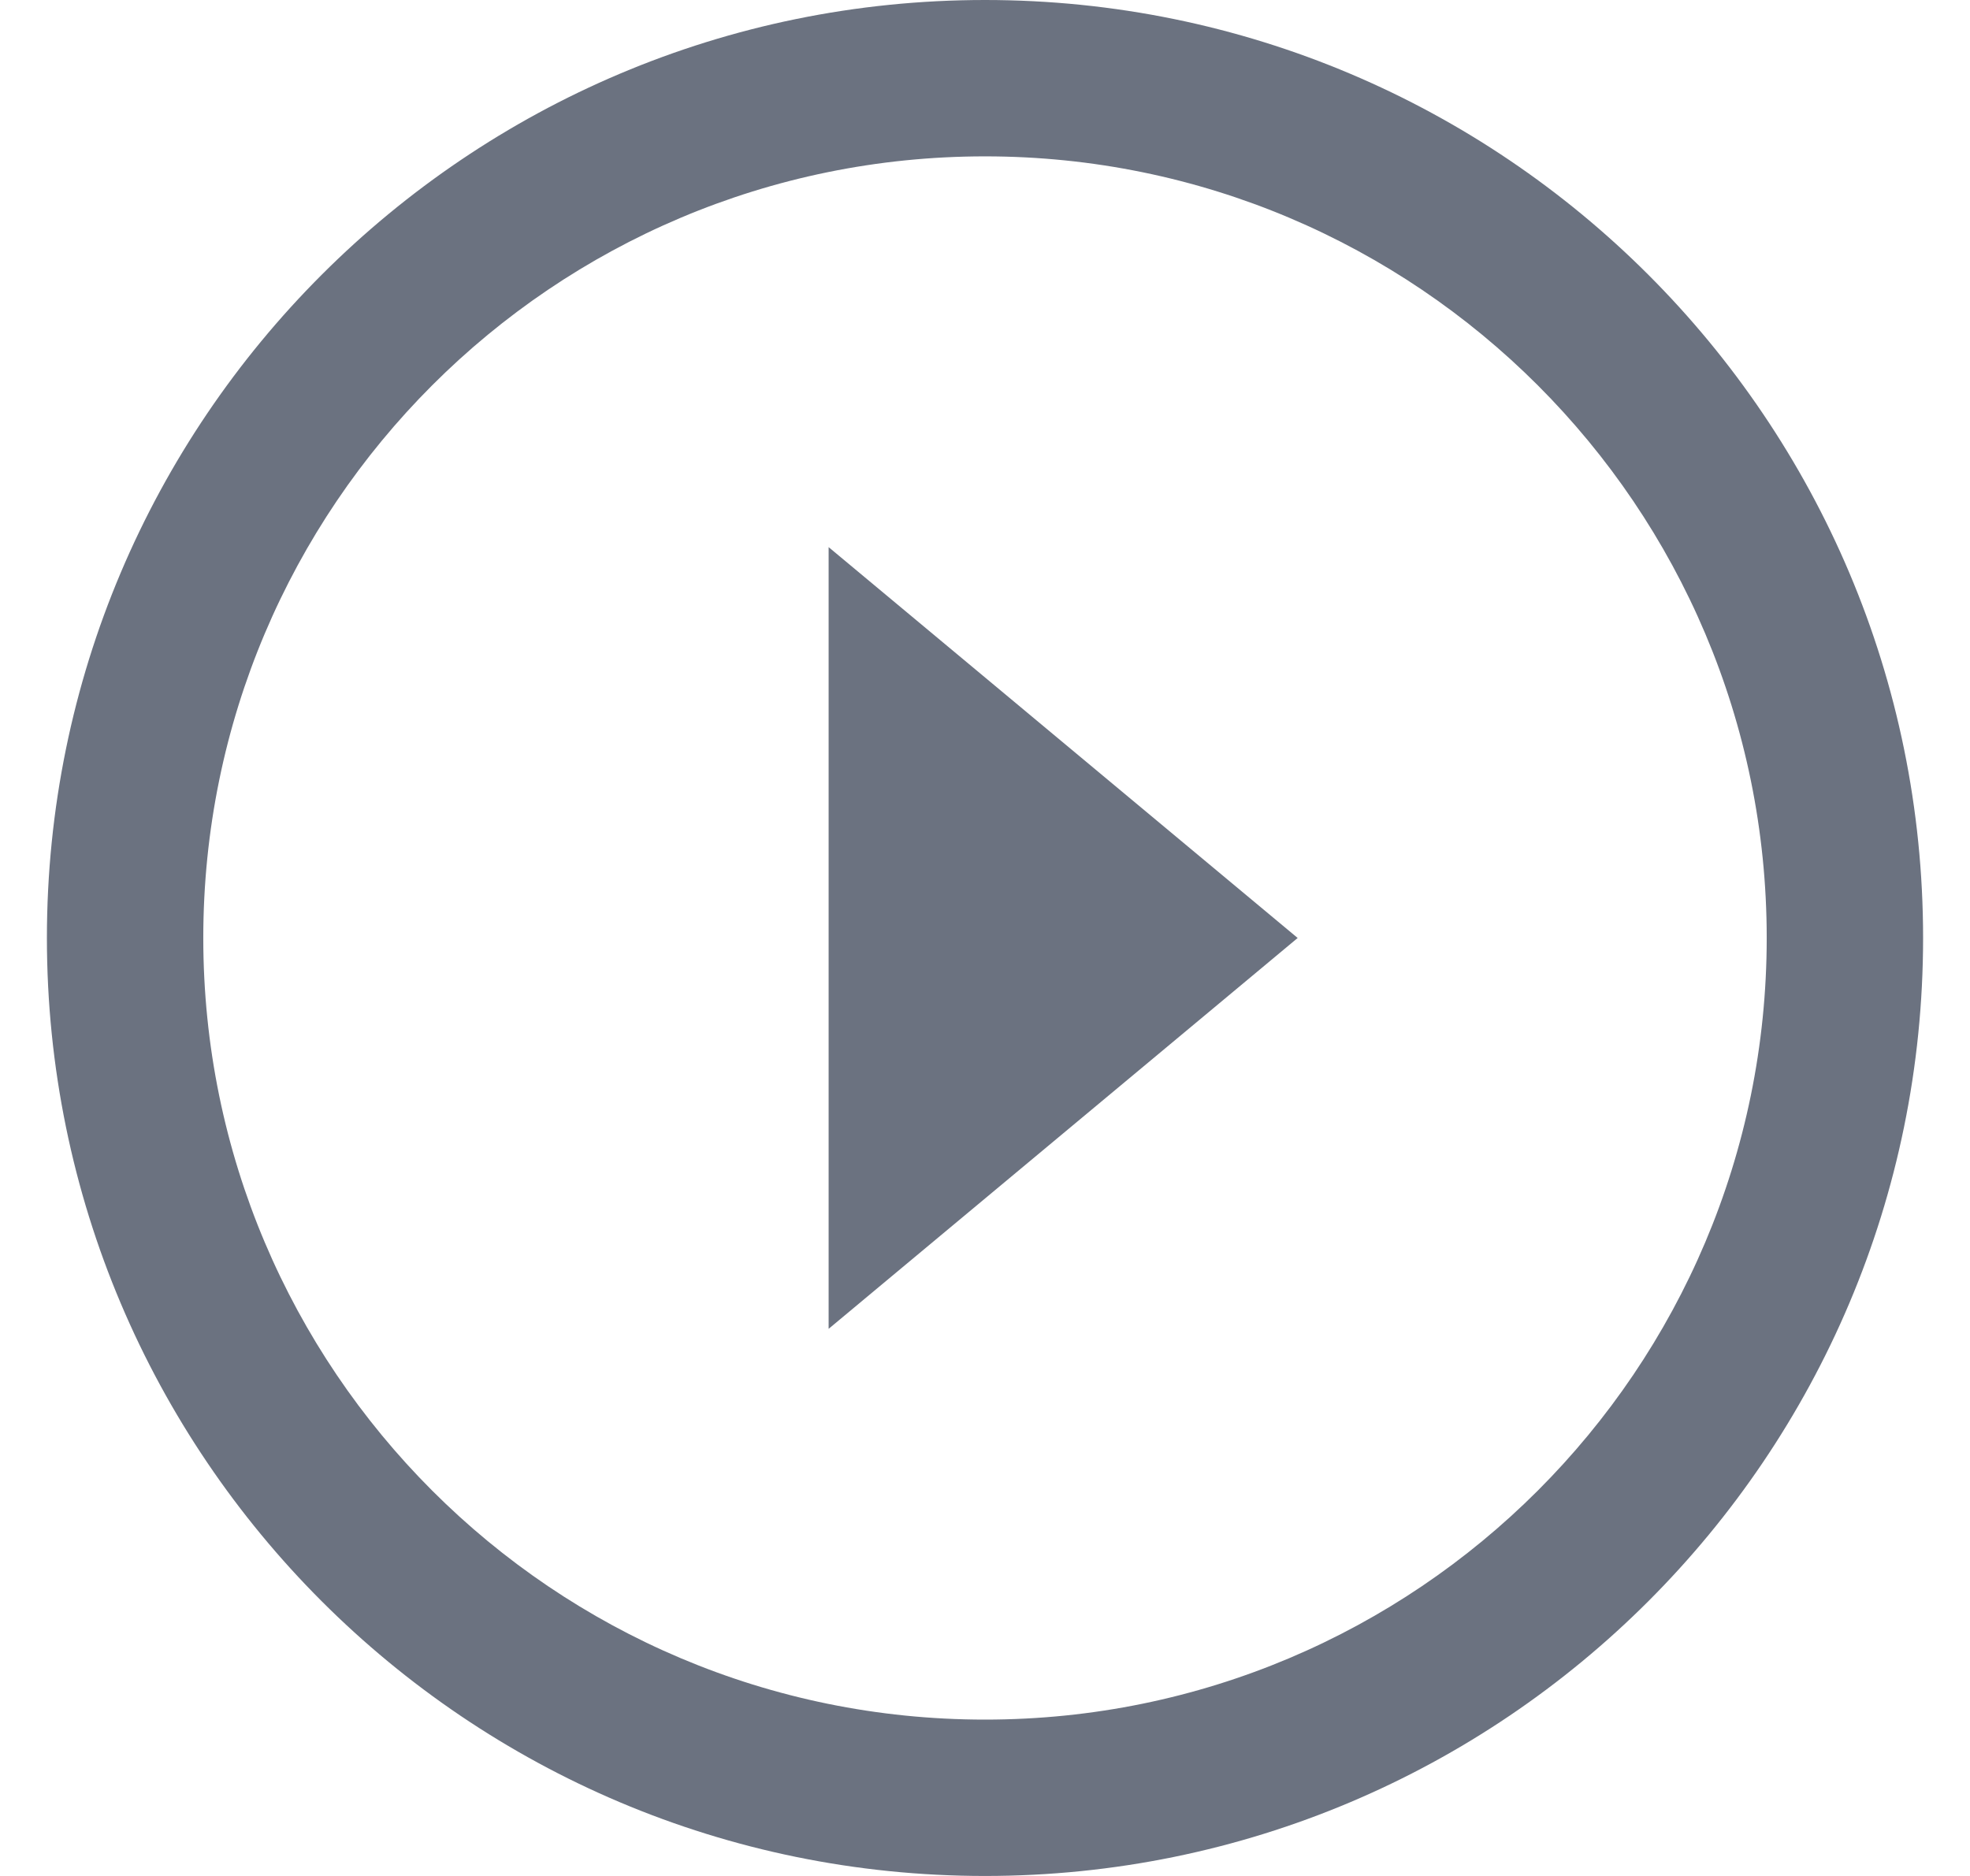 <svg width="21" height="20" viewBox="0 0 21 20" fill="none" xmlns="http://www.w3.org/2000/svg">
<g id="play-icon" clip-path="url(#clip0_2622_852)">
<path id="Vector" d="M10.5 18.333C15.102 18.333 18.833 14.602 18.833 10C18.833 5.397 15.102 1.667 10.5 1.667C5.897 1.667 2.167 5.397 2.167 10C2.167 14.602 5.897 18.333 10.5 18.333ZM10.5 20C4.978 20 0.5 15.523 0.5 10C0.5 4.478 4.978 0 10.5 0C16.023 0 20.5 4.478 20.5 10C20.5 15.523 16.023 20 10.5 20Z" fill="#6B7280"/>
<path id="Vector_2" d="M8.833 14.167L13.833 10L8.833 5.833V14.167Z" fill="#6B7280"/>
</g>
<defs>
<clipPath id="clip0_2622_852">
<rect width="20" height="20" fill="white" transform="translate(0.5)"/>
</clipPath>
</defs>
</svg>
